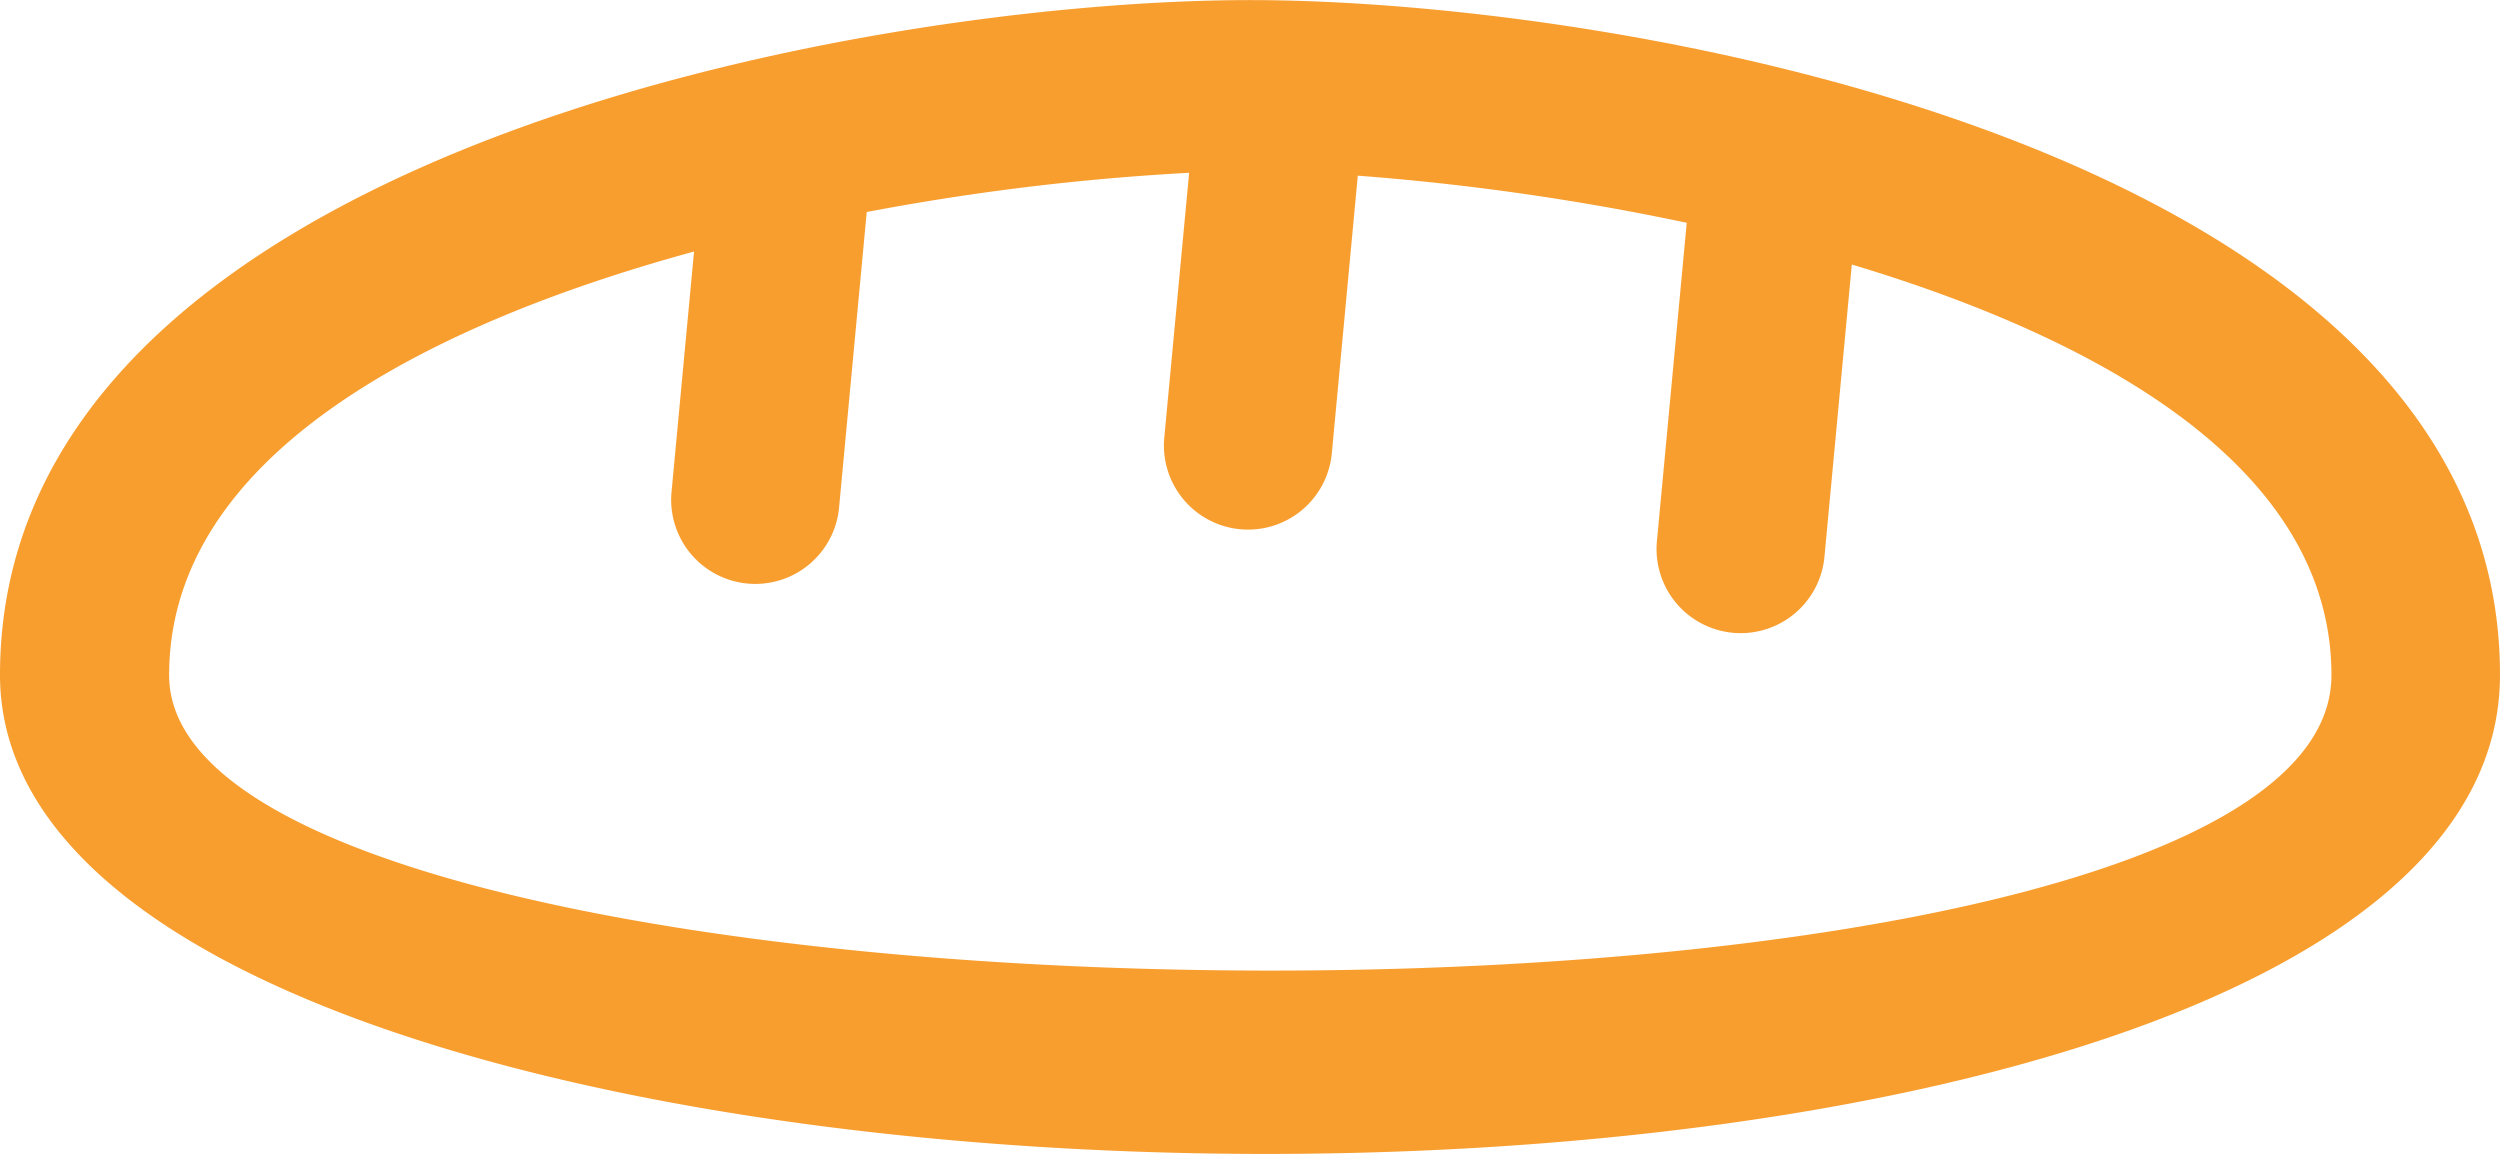 <svg xmlns="http://www.w3.org/2000/svg" width="26" height="12" viewBox="0 0 26 12"><defs><style>.a{fill:#f89e2f;}</style></defs><path class="a" d="M90,77c4,0,13,1.613,13,7.018,0,6.758-26,6.526-26,0C77,78.612,86,77,90,77Zm6.259,2.748-.284,3.034a.875.875,0,1,1-1.742-.166l.309-3.3a25.969,25.969,0,0,0-3.421-.49l-.27,2.886a.875.875,0,1,1-1.742-.167l.258-2.749a25.18,25.18,0,0,0-3.353.408l-.287,3.066a.875.875,0,1,1-1.742-.166l.233-2.489c-2.82.77-5.459,2.142-5.459,4.406,0,3.991,22.488,4.2,22.488,0,0-2.137-2.35-3.479-4.985-4.27Z" transform="translate(-77 -76.999)"/></svg>